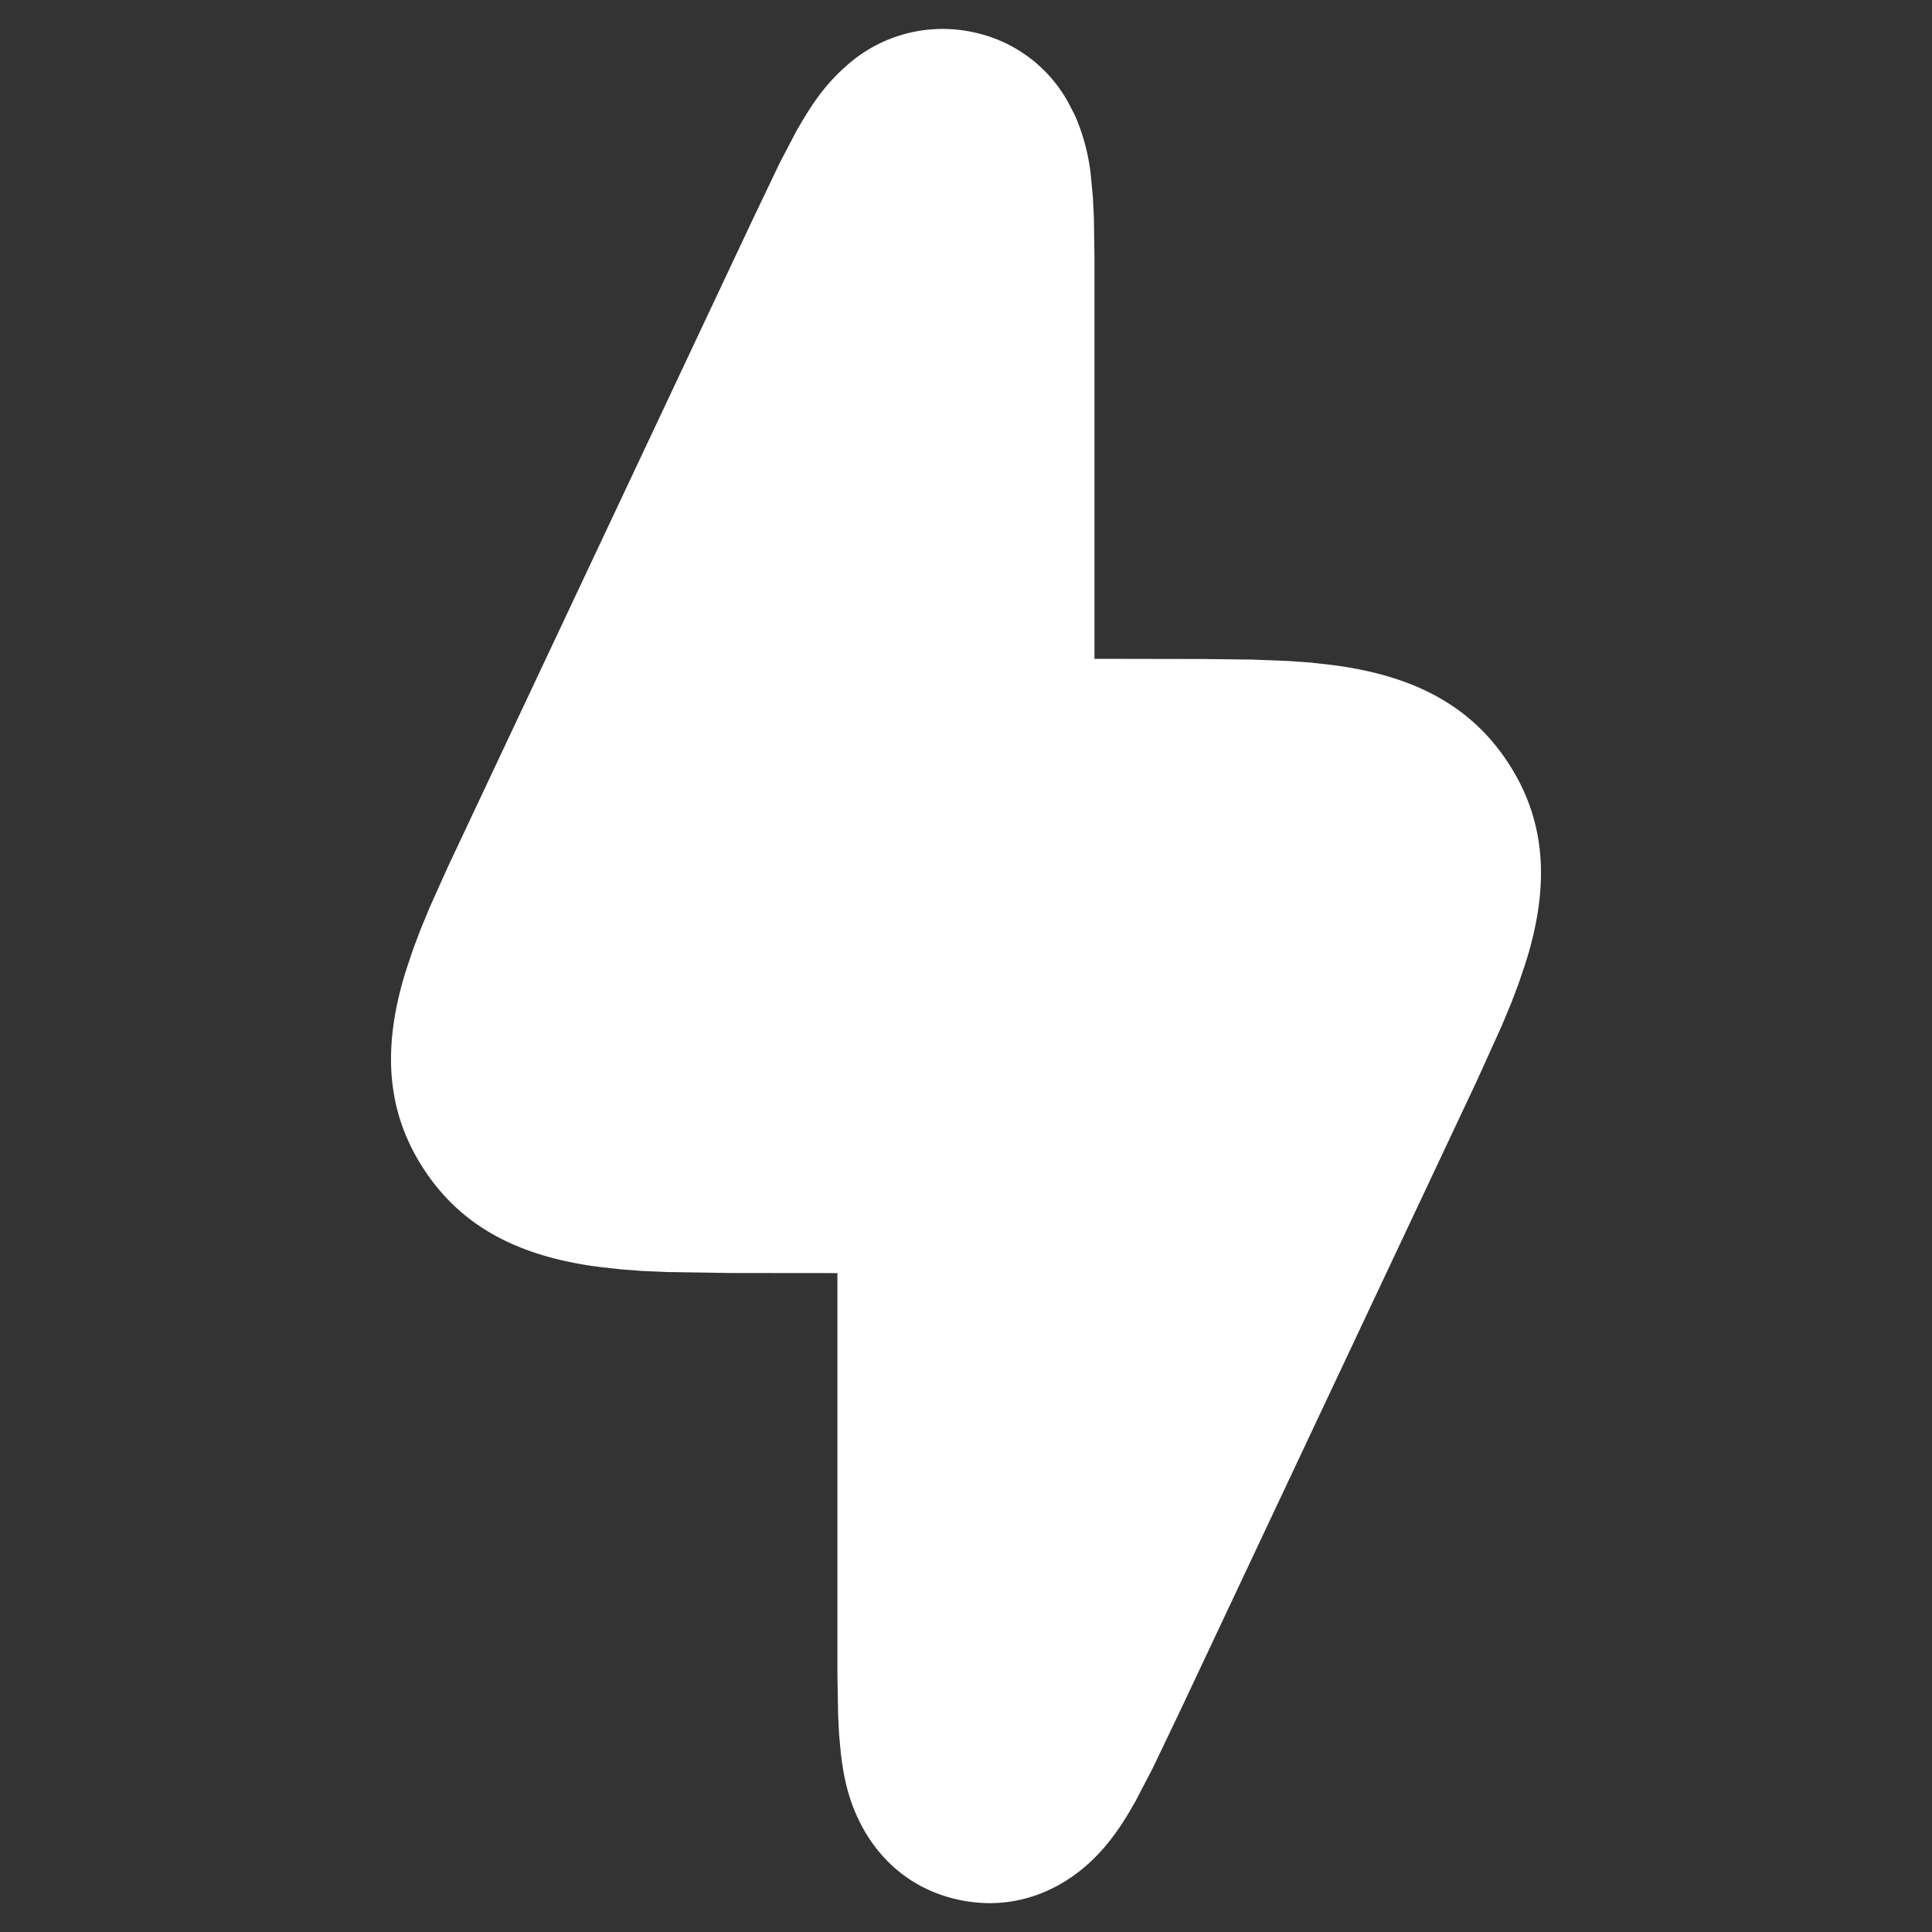 <svg t="1640682377561" class="icon" viewBox="0 0 1024 1024" version="1.1" xmlns="http://www.w3.org/2000/svg" p-id="8890" width="22" height="22"><rect x="0" y="0" width="1024" height="1024" fill="#333333" stroke="none"/><path d="M448.922 34.662c-9.114 7.782-15.872 16.589-22.528 27.494l-4.147 7.014-9.062 17.357-14.234 29.798L237.568 459.059l-9.626 21.402-4.813 11.622-3.891 10.24-3.277 9.677-1.536 4.813c-11.264 37.734-10.24 71.424 10.035 102.605 20.173 31.027 50.432 45.875 89.651 51.61l5.12 0.666 10.24 1.126 11.059 0.819 12.646 0.563 33.28 0.512 57.395 0.051v212.582l0.358 21.402 0.512 10.445 0.87 9.318c1.382 12.698 3.789 23.552 8.755 34.406 9.677 21.248 27.597 38.349 53.709 43.981 25.958 5.632 49.357-2.406 67.072-17.562 9.062-7.782 15.872-16.589 22.528-27.443l4.096-7.066 9.062-17.357 14.285-29.85 157.389-334.182 13.568-29.952 4.813-11.571 3.891-10.24 3.277-9.677 1.536-4.813c11.264-37.734 10.24-71.424-10.035-102.605-20.173-31.027-50.432-45.875-89.651-51.61l-5.12-0.666-10.24-1.126-11.059-0.819-19.917-0.768-26.112-0.307-57.344-0.102V136.653l-0.307-21.402-0.512-10.445-0.87-9.318a108.493 108.493 0 0 0-8.704-34.406l-3.584-6.912a74.854 74.854 0 0 0-50.176-37.069 76.288 76.288 0 0 0-67.072 17.562z" fill="#FFFFFF" p-id="8891"></path></svg>